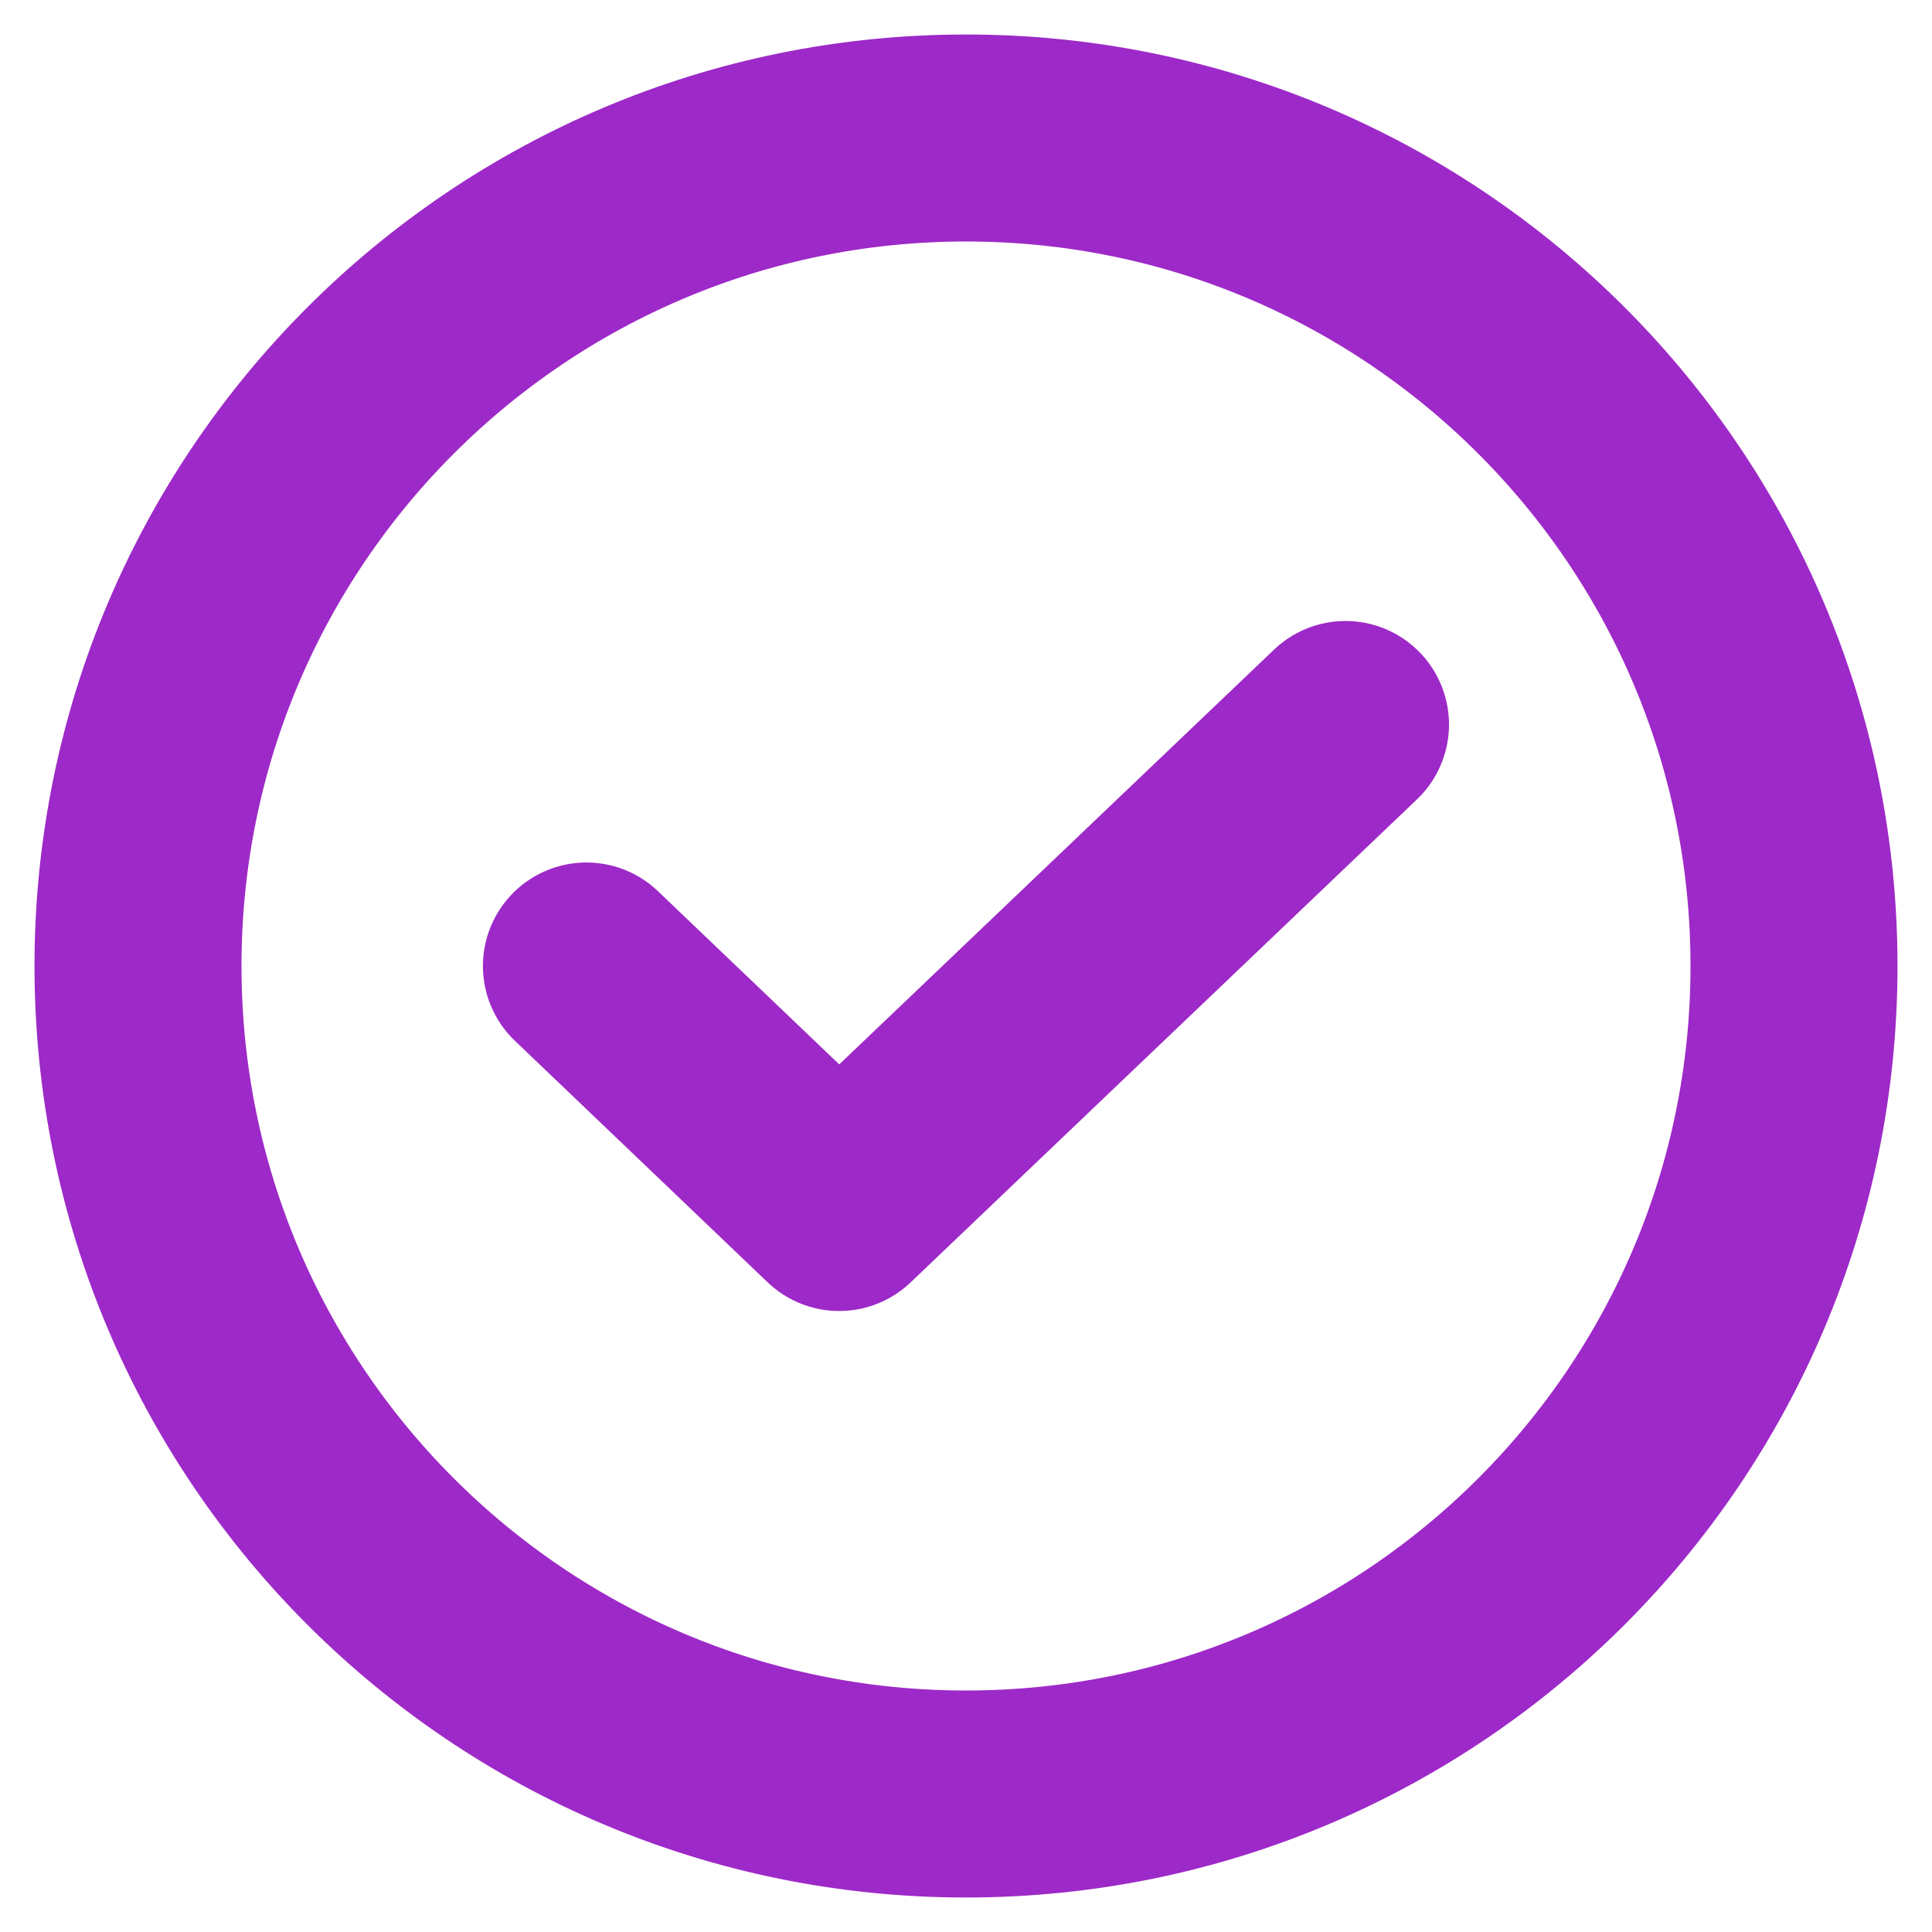 <svg width="28" height="28" fill="none" version="1.1" viewBox="0 0 28 28" xmlns="http://www.w3.org/2000/svg">
 <path d="m14 26c6.627 0 12-5.373 12-12 0-6.627-5.373-12-12-12-6.627 0-12 5.373-12 12 0 6.627 5.373 12 12 12z" stroke="#9D29C8" stroke-linecap="round" stroke-linejoin="round" stroke-width="3"/>
 <path d="m19.5 10.5-7.338 7-3.663-3.5" stroke="#9d29c8" stroke-linecap="round" stroke-linejoin="round" stroke-width="3"/>
</svg>
